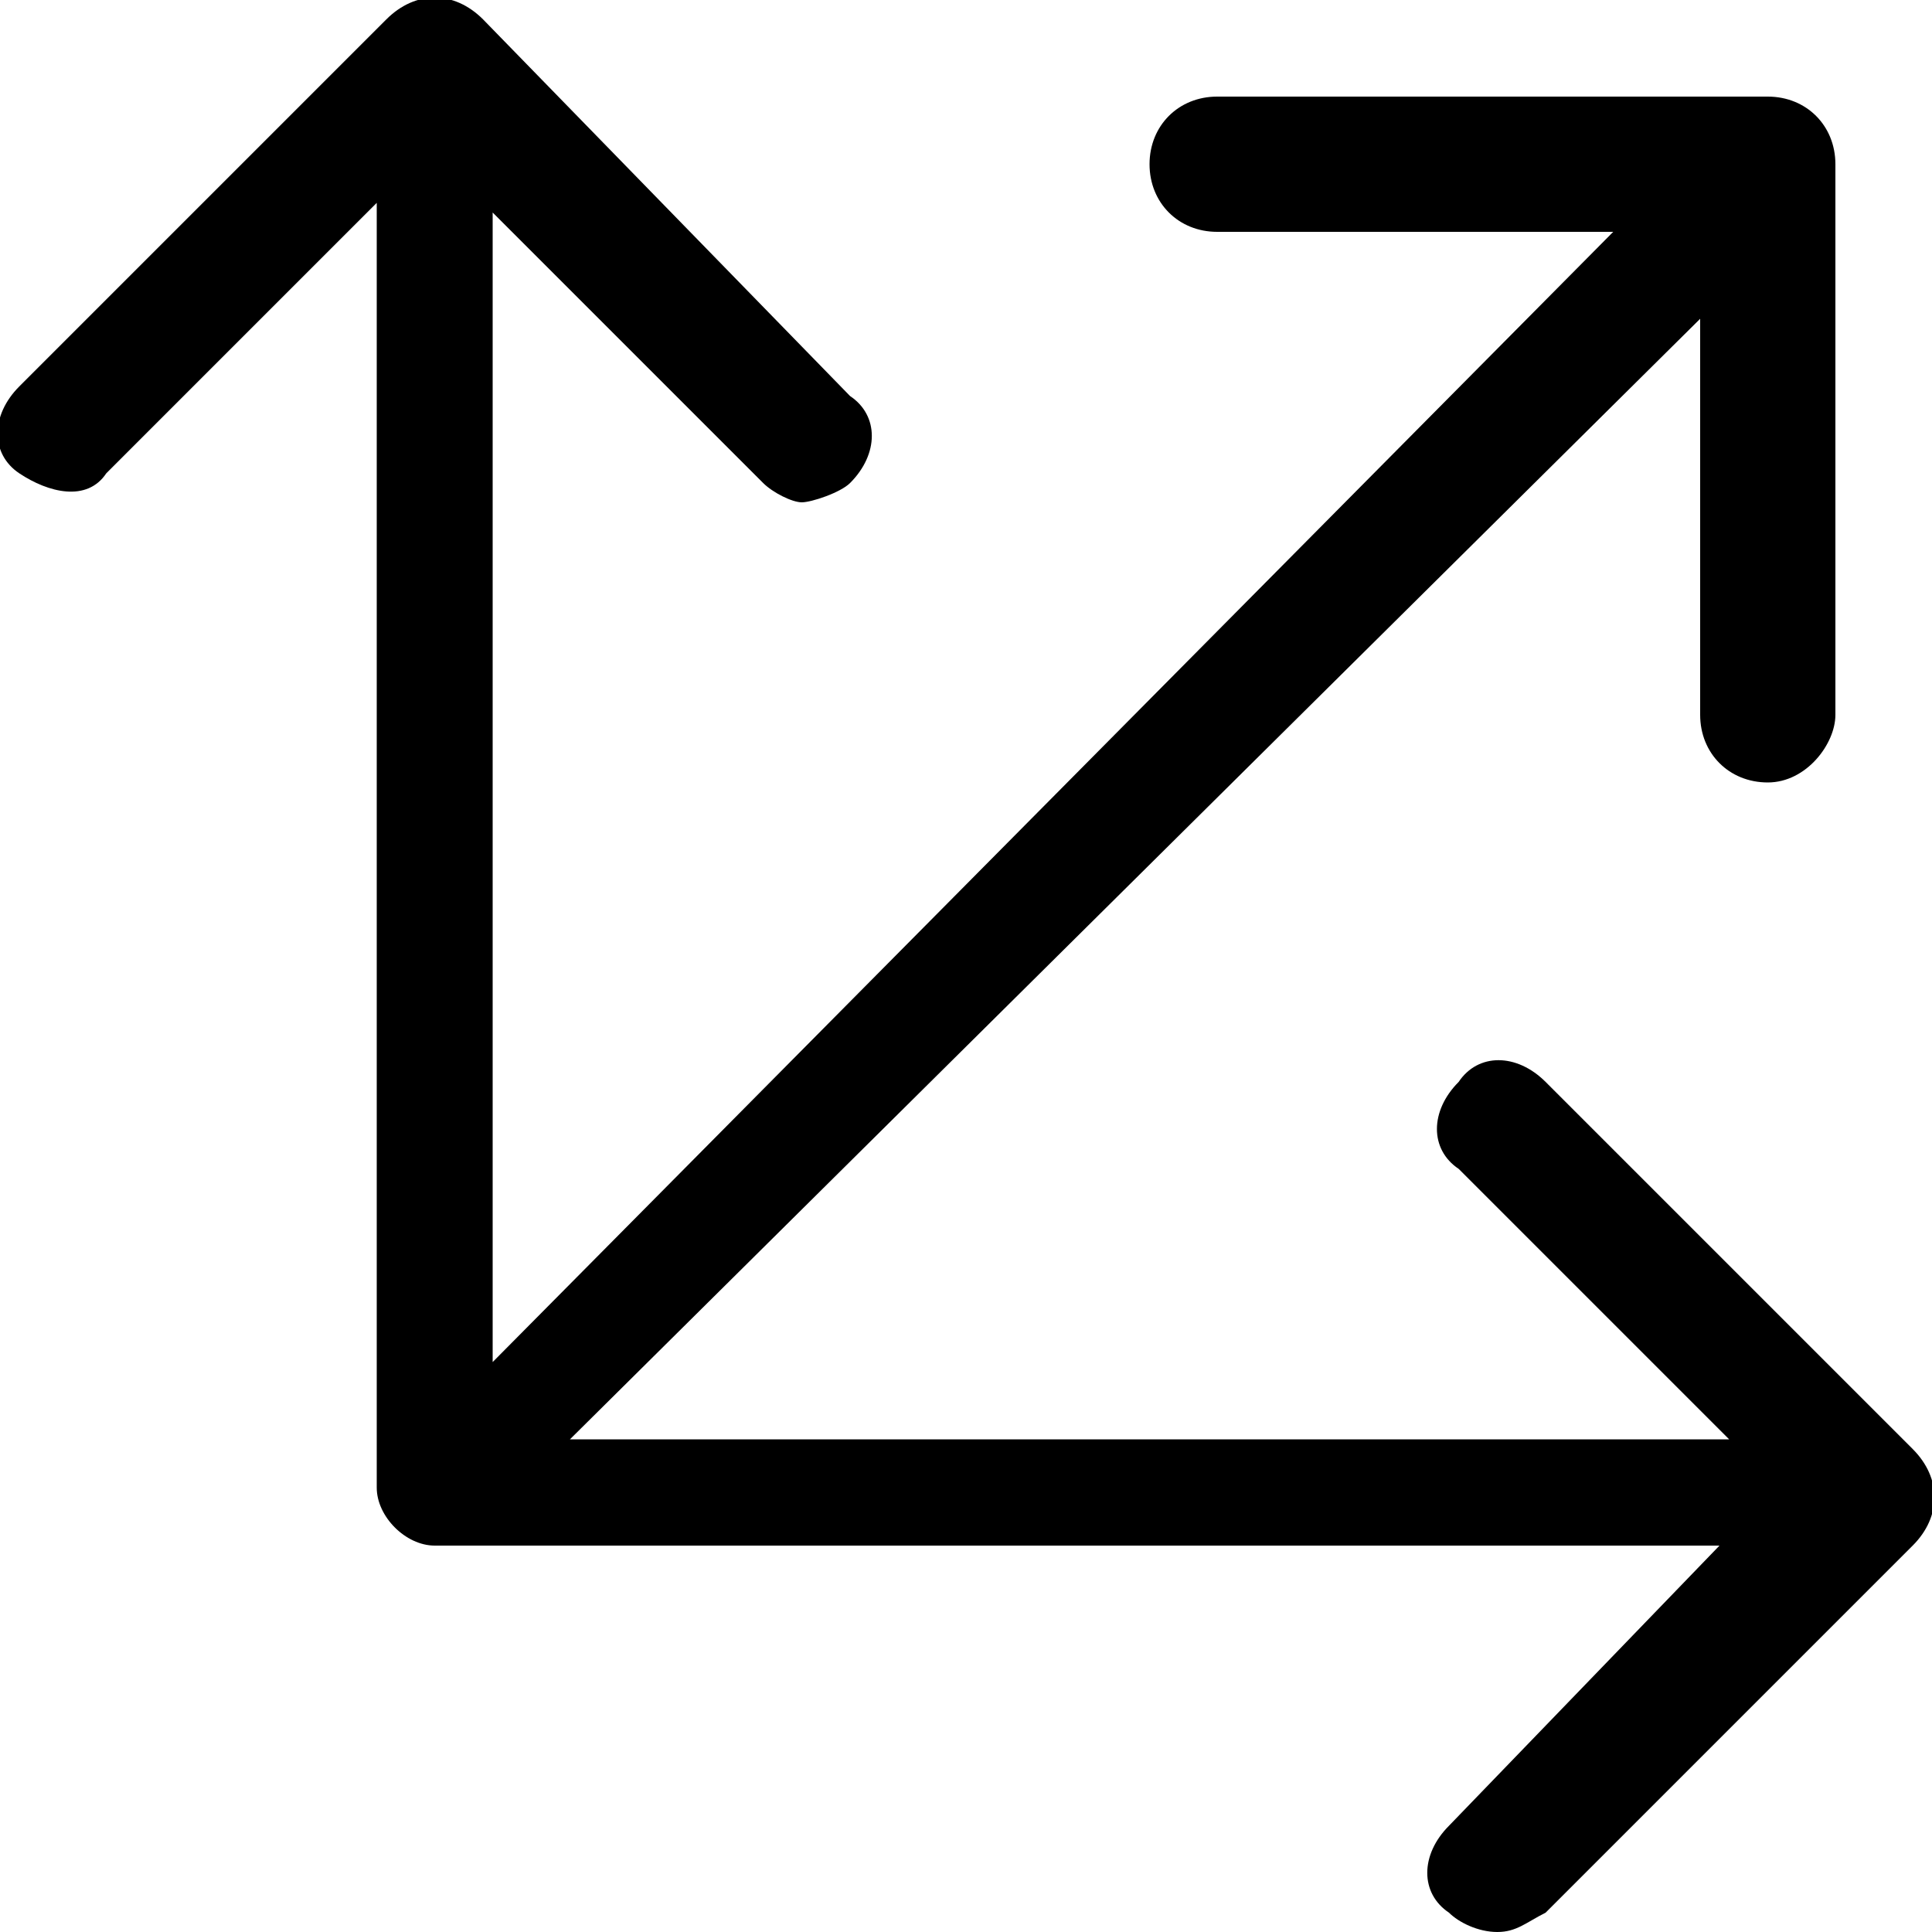 <svg xmlns="http://www.w3.org/2000/svg" height="20" viewBox="0 0 20 20"><path d="M19.8 15L16 11.2c-.3-.3-.7-.3-.9 0-.3.3-.3.7 0 .9l2.8 2.8h-12L17.6 3.3v4.1c0 .4.3.7.7.7s.7-.4.7-.7V1.7c0-.4-.3-.7-.7-.7h-5.7c-.4 0-.7.3-.7.7s.3.7.7.7h4.1L5.1 14.1V2.2L7.9 5c.1.1.3.2.4.2s.4-.1.5-.2c.3-.3.3-.7 0-.9L5 .2c-.3-.3-.7-.3-1 0L.2 4c-.3.3-.3.7 0 .9s.7.3.9 0l2.8-2.8v13.3c0 .3.3.6.6.6h13.3L15 18.9c-.3.3-.3.7 0 .9.1.1.3.2.5.2s.3-.1.5-.2l3.8-3.8c.3-.3.3-.7 0-1z"/></svg>